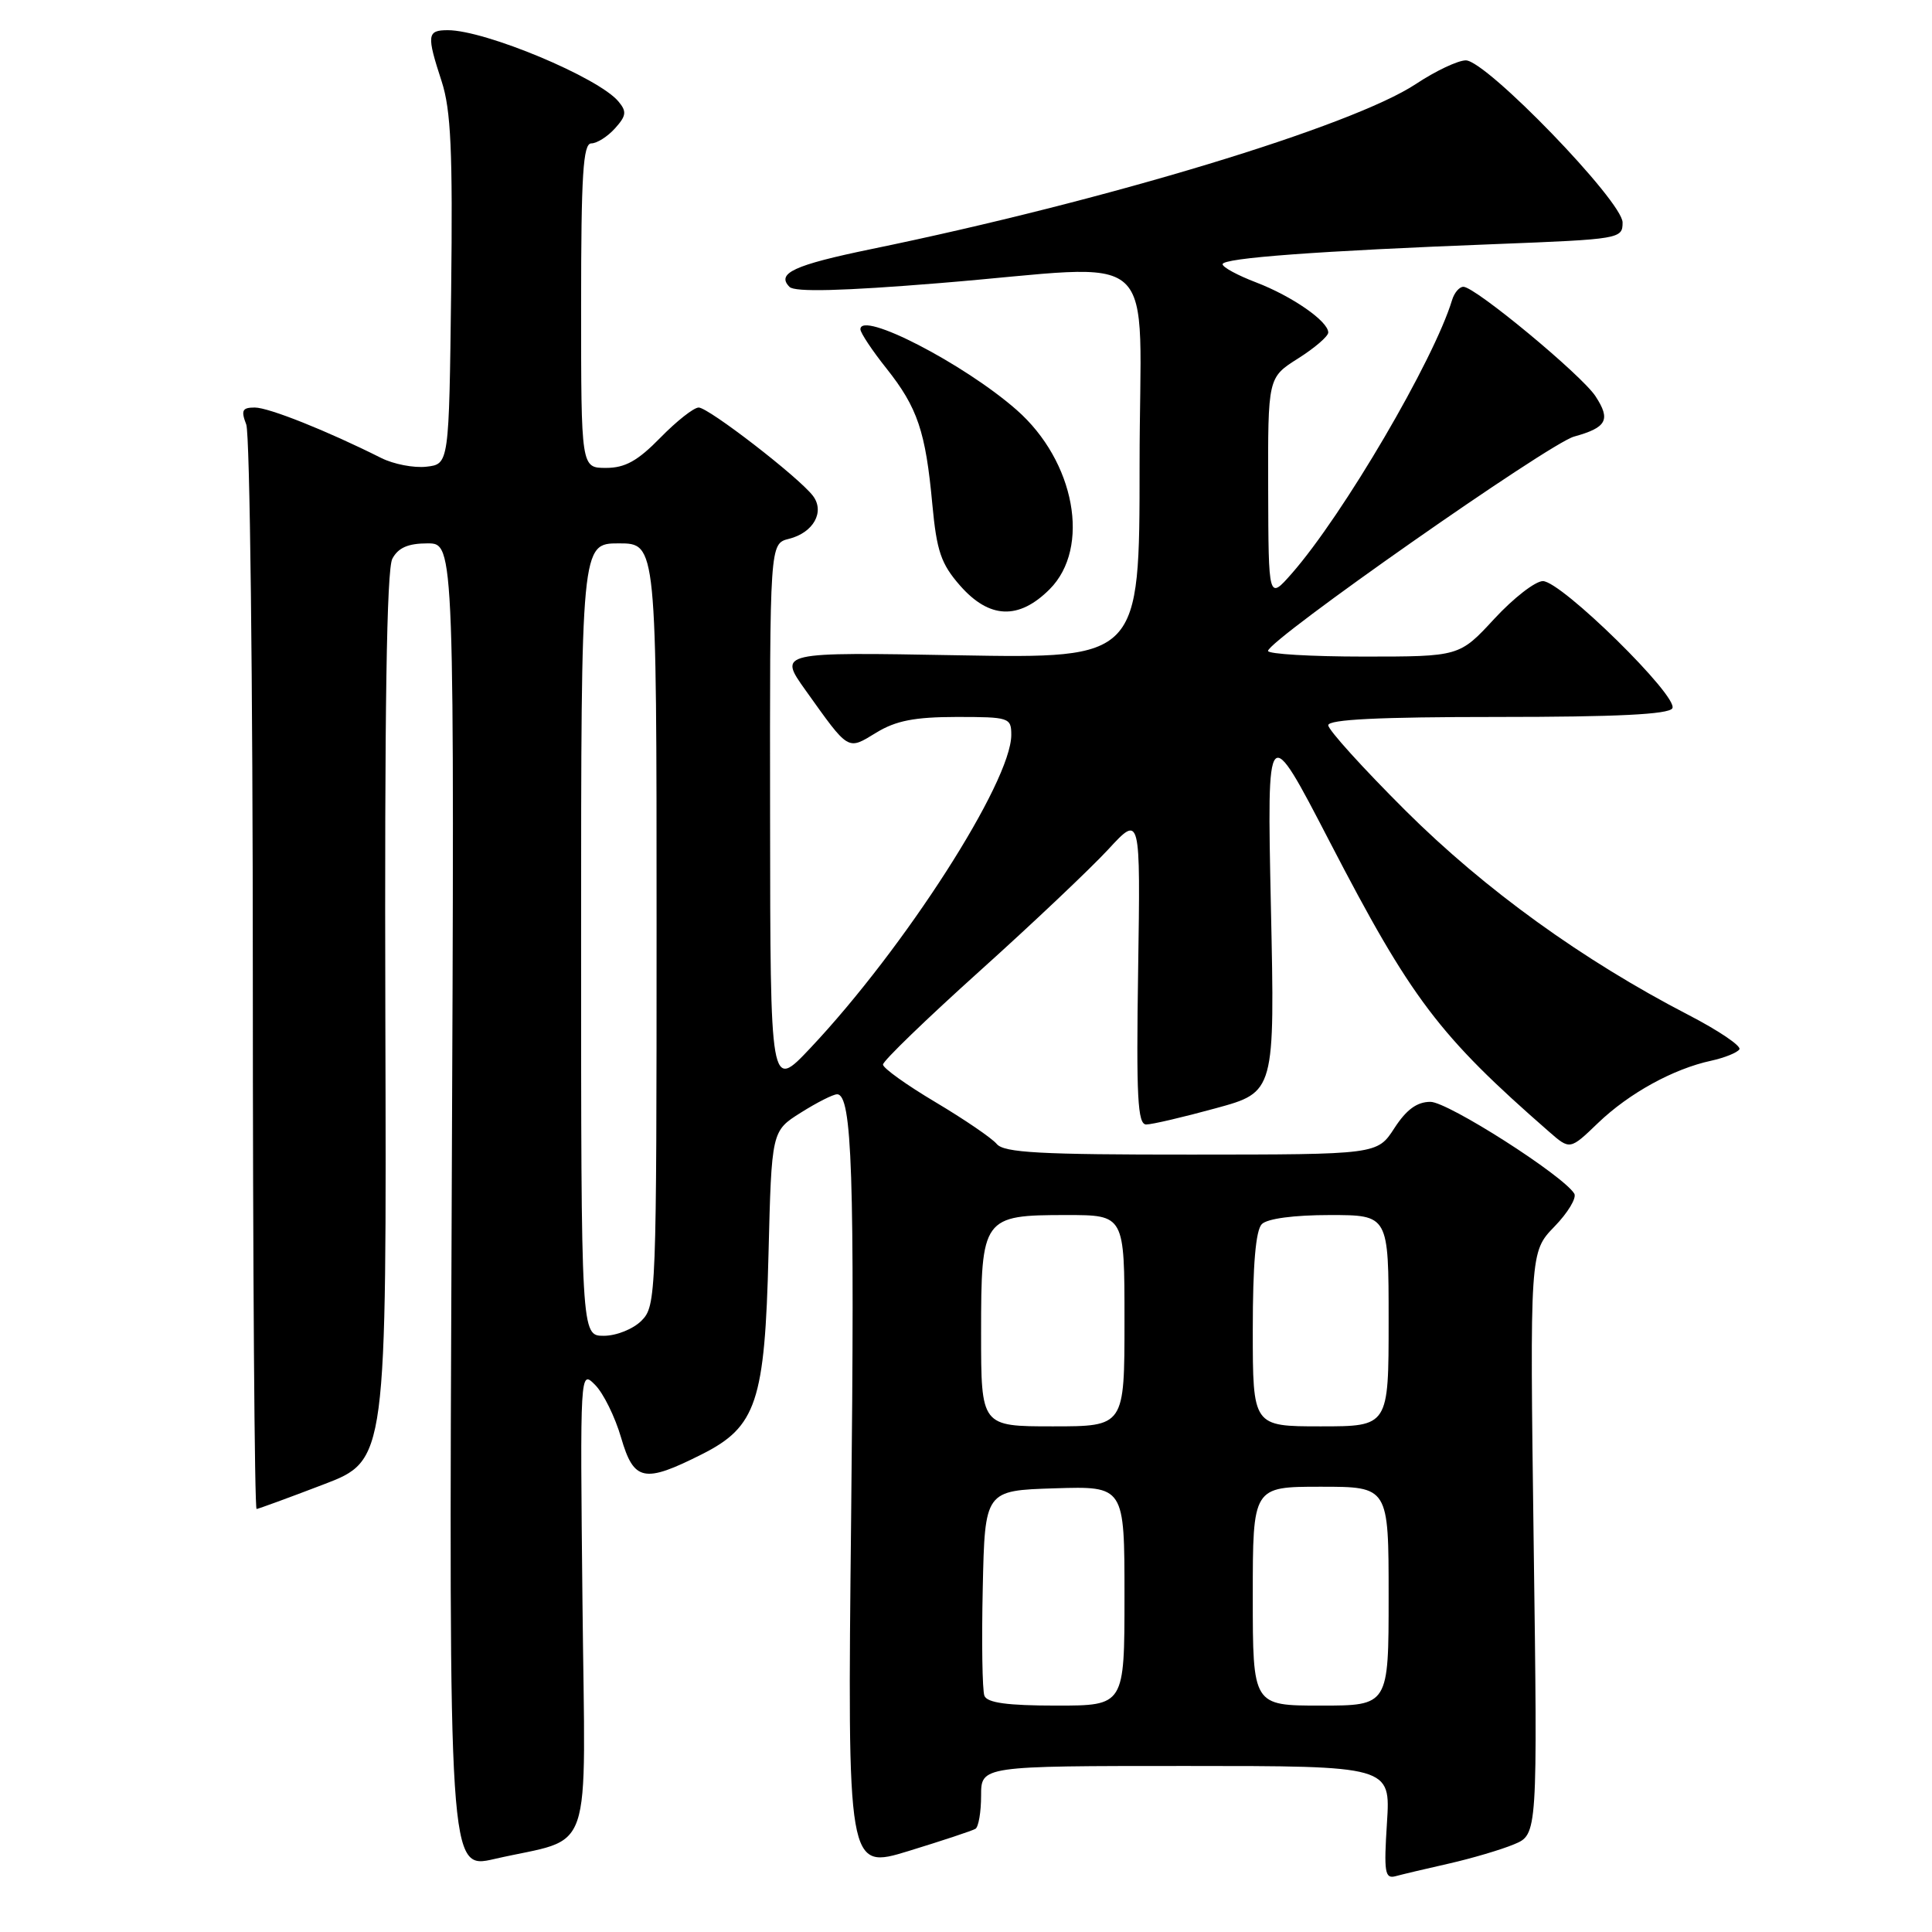 <?xml version="1.0" encoding="UTF-8" standalone="no"?>
<!DOCTYPE svg PUBLIC "-//W3C//DTD SVG 1.1//EN" "http://www.w3.org/Graphics/SVG/1.1/DTD/svg11.dtd" >
<svg xmlns="http://www.w3.org/2000/svg" xmlns:xlink="http://www.w3.org/1999/xlink" version="1.1" viewBox="0 0 256 256">
 <g >
 <path fill="currentColor"
d=" M 192.00 246.93 C 195.03 246.24 198.90 245.10 200.62 244.38 C 203.74 243.08 203.74 243.08 203.22 204.49 C 202.71 165.90 202.71 165.90 205.97 162.53 C 207.76 160.69 208.94 158.72 208.60 158.16 C 207.09 155.72 191.85 146.00 189.54 146.00 C 187.76 146.00 186.36 147.02 184.76 149.49 C 182.50 152.98 182.50 152.98 157.87 152.99 C 137.82 153.00 133.03 152.74 132.07 151.58 C 131.42 150.80 127.76 148.31 123.95 146.04 C 120.13 143.77 117.00 141.53 117.00 141.06 C 117.00 140.58 122.76 135.02 129.79 128.69 C 136.83 122.36 144.50 115.09 146.85 112.55 C 151.12 107.92 151.12 107.92 150.81 128.46 C 150.55 145.41 150.74 149.00 151.88 149.00 C 152.64 149.00 156.79 148.03 161.09 146.85 C 168.93 144.71 168.93 144.71 168.40 120.10 C 167.88 95.50 167.88 95.50 176.19 111.53 C 187.00 132.38 190.67 137.22 205.26 149.96 C 208.03 152.38 208.03 152.38 211.76 148.79 C 215.87 144.85 221.73 141.63 226.74 140.55 C 228.52 140.16 230.20 139.48 230.48 139.04 C 230.75 138.60 227.72 136.55 223.74 134.49 C 209.71 127.23 196.75 117.87 186.25 107.42 C 180.61 101.80 176.00 96.71 176.00 96.10 C 176.00 95.33 182.73 95.00 198.44 95.00 C 214.21 95.00 221.09 94.66 221.59 93.86 C 222.51 92.36 206.88 77.00 204.44 77.00 C 203.44 77.00 200.54 79.25 198.00 82.00 C 193.38 87.00 193.38 87.00 180.69 87.00 C 173.71 87.00 168.01 86.66 168.02 86.25 C 168.06 84.81 205.23 58.78 208.57 57.85 C 212.91 56.65 213.46 55.63 211.41 52.50 C 209.57 49.69 195.46 38.00 193.91 38.00 C 193.37 38.00 192.70 38.79 192.41 39.75 C 190.00 47.72 177.97 68.24 171.16 76.00 C 168.08 79.50 168.08 79.50 168.04 64.76 C 168.00 50.03 168.00 50.03 172.00 47.50 C 174.20 46.11 176.00 44.56 176.00 44.06 C 176.00 42.57 171.21 39.25 166.44 37.42 C 164.00 36.49 162.00 35.41 162.00 35.01 C 162.00 34.19 174.62 33.25 198.25 32.34 C 214.67 31.70 215.00 31.64 215.00 29.48 C 215.00 26.68 196.93 8.00 194.23 8.00 C 193.19 8.00 190.22 9.40 187.63 11.12 C 179.18 16.72 146.59 26.60 115.43 33.01 C 105.21 35.12 102.82 36.22 104.62 38.02 C 105.32 38.72 111.63 38.56 124.40 37.52 C 154.55 35.08 151.00 31.86 151.00 61.62 C 151.00 87.25 151.00 87.25 127.06 86.83 C 103.13 86.40 103.13 86.40 106.73 91.45 C 112.55 99.60 112.25 99.43 116.11 97.08 C 118.71 95.49 121.19 95.01 126.75 95.00 C 133.72 95.00 134.00 95.09 134.00 97.38 C 134.00 103.60 119.86 125.63 107.37 138.88 C 102.07 144.50 102.07 144.50 102.04 108.27 C 102.00 72.04 102.00 72.04 104.53 71.40 C 107.79 70.59 109.33 67.81 107.71 65.69 C 105.82 63.22 93.88 54.00 92.58 54.00 C 91.93 54.00 89.65 55.80 87.50 58.00 C 84.50 61.07 82.83 62.00 80.30 62.00 C 77.00 62.00 77.00 62.00 77.00 40.50 C 77.00 23.16 77.26 19.00 78.35 19.00 C 79.08 19.00 80.50 18.11 81.48 17.02 C 82.99 15.35 83.07 14.78 81.95 13.45 C 79.33 10.28 64.30 4.00 59.34 4.00 C 56.58 4.00 56.51 4.62 58.53 10.81 C 59.75 14.58 60.00 20.03 59.78 38.50 C 59.50 61.50 59.50 61.50 56.50 61.84 C 54.85 62.03 52.15 61.51 50.50 60.68 C 43.35 57.09 35.61 54.00 33.76 54.00 C 32.10 54.00 31.91 54.38 32.63 56.25 C 33.11 57.49 33.50 90.34 33.50 129.25 C 33.50 168.16 33.73 199.98 34.00 199.95 C 34.27 199.92 38.26 198.46 42.86 196.70 C 51.23 193.50 51.23 193.50 51.06 134.78 C 50.95 94.17 51.23 75.43 51.99 74.03 C 52.77 72.57 54.08 72.00 56.65 72.00 C 60.23 72.00 60.23 72.00 59.85 159.86 C 59.47 247.71 59.47 247.71 65.49 246.33 C 78.88 243.25 77.54 247.15 77.18 212.26 C 76.86 181.54 76.86 181.50 78.85 183.50 C 79.95 184.60 81.50 187.75 82.30 190.50 C 83.99 196.29 85.34 196.56 93.00 192.70 C 100.24 189.06 101.35 185.73 101.83 166.19 C 102.24 149.87 102.24 149.87 106.10 147.44 C 108.22 146.10 110.39 145.00 110.92 145.00 C 112.91 145.00 113.27 155.72 112.78 201.06 C 112.28 247.75 112.28 247.75 120.39 245.27 C 124.85 243.90 128.84 242.58 129.25 242.33 C 129.66 242.09 130.00 240.11 130.00 237.94 C 130.00 234.00 130.00 234.00 157.13 234.00 C 184.26 234.00 184.26 234.00 183.78 241.52 C 183.36 248.07 183.50 248.98 184.90 248.61 C 185.78 248.37 188.97 247.61 192.00 246.93 Z  M 139.08 78.08 C 144.56 72.59 142.45 61.12 134.71 54.32 C 127.72 48.18 113.98 41.10 114.01 43.64 C 114.02 44.11 115.57 46.45 117.46 48.82 C 121.58 54.01 122.65 57.17 123.54 66.84 C 124.12 73.04 124.69 74.71 127.21 77.59 C 131.09 82.01 134.99 82.17 139.08 78.08 Z  M 130.44 224.70 C 130.16 223.98 130.06 217.57 130.22 210.45 C 130.50 197.50 130.50 197.50 139.75 197.21 C 149.00 196.92 149.00 196.92 149.00 211.46 C 149.00 226.00 149.00 226.00 139.97 226.00 C 133.47 226.00 130.80 225.63 130.44 224.70 Z  M 166.00 211.50 C 166.00 197.00 166.00 197.00 175.00 197.00 C 184.00 197.00 184.00 197.00 184.00 211.50 C 184.00 226.00 184.00 226.00 175.00 226.00 C 166.00 226.00 166.00 226.00 166.00 211.50 Z  M 130.00 176.65 C 130.00 161.29 130.21 161.00 141.33 161.00 C 149.00 161.00 149.00 161.00 149.00 175.00 C 149.00 189.00 149.00 189.00 139.50 189.00 C 130.00 189.00 130.00 189.00 130.00 176.65 Z  M 166.00 176.20 C 166.00 167.58 166.39 163.01 167.20 162.20 C 167.93 161.47 171.47 161.00 176.20 161.00 C 184.00 161.00 184.00 161.00 184.00 175.00 C 184.00 189.00 184.00 189.00 175.00 189.00 C 166.00 189.00 166.00 189.00 166.00 176.20 Z  M 77.00 124.50 C 77.00 72.00 77.00 72.00 82.00 72.00 C 87.00 72.00 87.00 72.00 87.00 122.50 C 87.00 171.67 86.95 173.05 85.00 175.00 C 83.89 176.11 81.67 177.00 80.00 177.00 C 77.00 177.00 77.00 177.00 77.00 124.50 Z "/>
</g>
</svg>